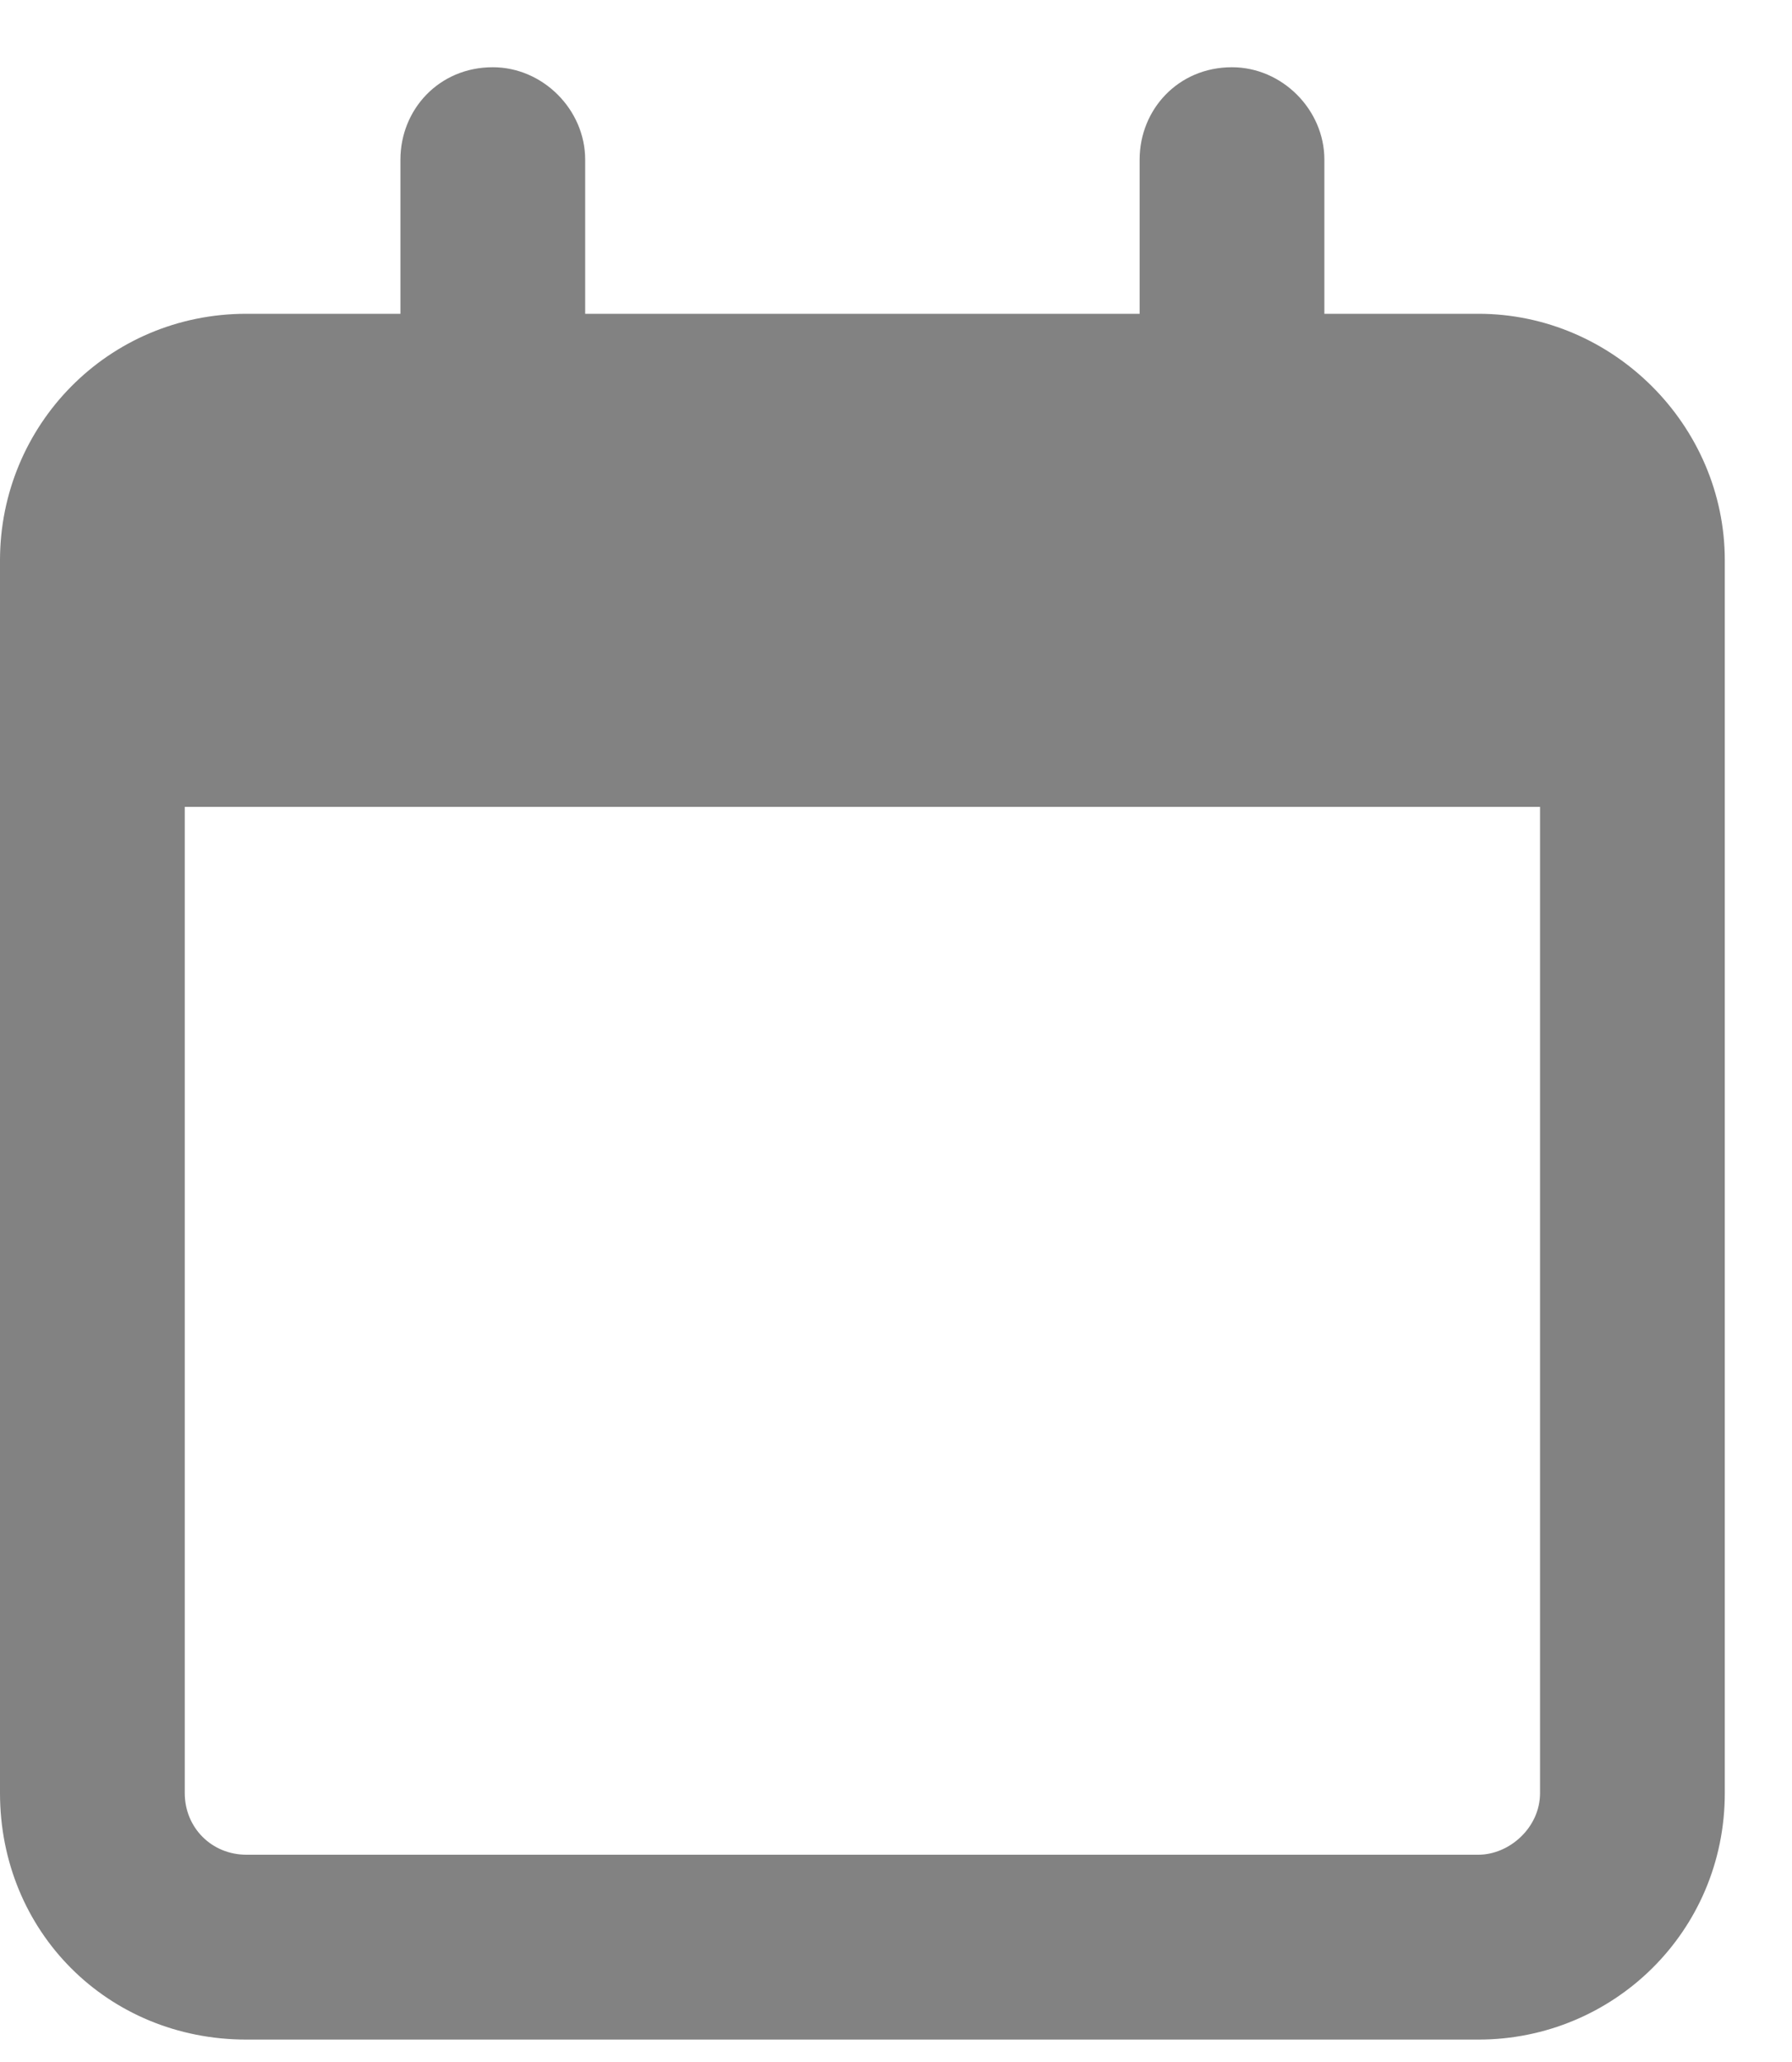 <svg width="20" height="23" viewBox="0 0 20 23" fill="none" xmlns="http://www.w3.org/2000/svg">
<path d="M6.531 3.5H12.719V1.781C12.719 1.223 13.148 0.75 13.75 0.75C14.309 0.75 14.781 1.223 14.781 1.781V3.5H16.5C18.004 3.5 19.25 4.746 19.25 6.25V20C19.25 21.547 18.004 22.75 16.5 22.75H2.75C1.203 22.75 0 21.547 0 20V6.25C0 4.746 1.203 3.5 2.75 3.5H4.469V1.781C4.469 1.223 4.898 0.75 5.5 0.75C6.059 0.75 6.531 1.223 6.531 1.781V3.5ZM2.062 20C2.062 20.387 2.363 20.688 2.75 20.688H16.5C16.844 20.688 17.188 20.387 17.188 20V9H2.062V20Z" fill="#828282"/>
</svg>
